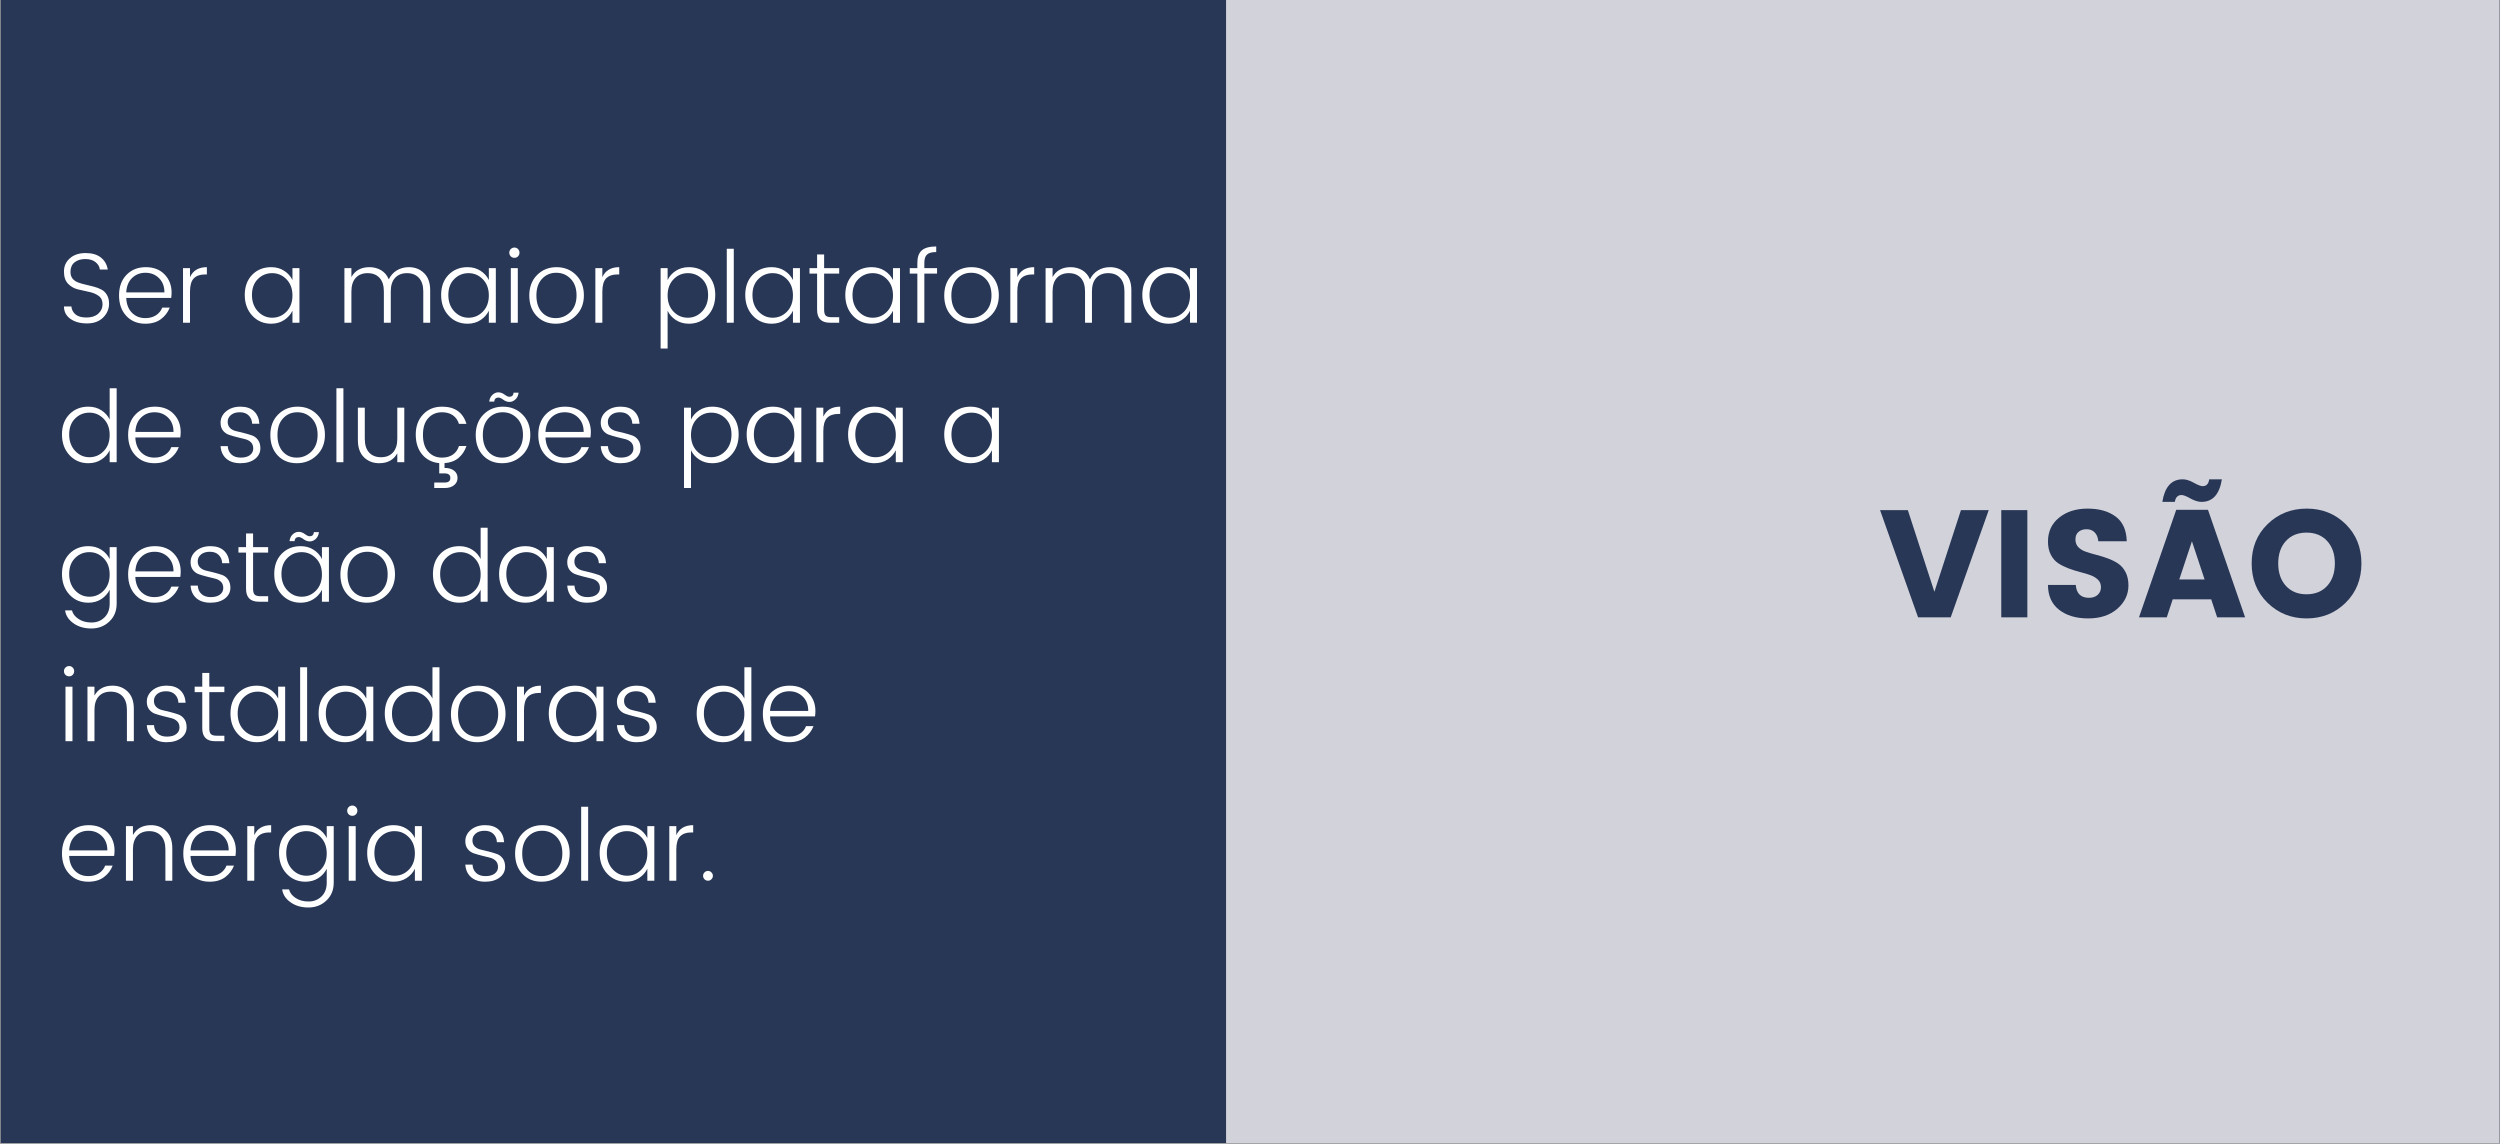 <?xml version="1.0" encoding="UTF-8"?>
<svg xmlns="http://www.w3.org/2000/svg" xmlns:xlink="http://www.w3.org/1999/xlink" width="900pt" height="411.75pt" viewBox="0 0 900 411.75" version="1.2">
<rect x="0" y="0" width="900" height="411.75" fill="#808080" stroke="none"/>
<defs>
<g>
<symbol overflow="visible" id="glyph0-0">
<path style="stroke:none;" d="M 13.25 -34.359 L 13.25 -4.172 L 28.359 -4.172 L 28.359 -34.359 Z M 8.797 0 L 8.797 -38.531 L 32.766 -38.531 L 32.766 0 Z M 8.797 0 "/>
</symbol>
<symbol overflow="visible" id="glyph0-1">
<path style="stroke:none;" d="M 14.078 0 L 0.391 -38.594 L 10.391 -38.594 L 19.953 -9.188 L 29.516 -38.594 L 39.516 -38.594 L 25.828 0 Z M 14.078 0 "/>
</symbol>
<symbol overflow="visible" id="glyph0-2">
<path style="stroke:none;" d="M 4.125 0 L 4.125 -38.594 L 13.516 -38.594 L 13.516 0 Z M 4.125 0 "/>
</symbol>
<symbol overflow="visible" id="glyph0-3">
<path style="stroke:none;" d="M 17.203 -31.719 C 16.035 -31.719 15.07 -31.406 14.312 -30.781 C 13.562 -30.156 13.188 -29.254 13.188 -28.078 C 13.188 -26.91 13.535 -25.969 14.234 -25.25 C 14.93 -24.539 15.836 -23.992 16.953 -23.609 C 18.078 -23.223 19.32 -22.852 20.688 -22.5 C 22.062 -22.156 23.426 -21.734 24.781 -21.234 C 26.145 -20.742 27.383 -20.129 28.5 -19.391 C 29.613 -18.66 30.52 -17.629 31.219 -16.297 C 31.914 -14.961 32.266 -13.359 32.266 -11.484 C 32.266 -8.223 30.938 -5.426 28.281 -3.094 C 25.625 -0.77 22.125 0.391 17.781 0.391 C 13.438 0.391 9.938 -0.648 7.281 -2.734 C 4.625 -4.828 3.297 -7.801 3.297 -11.656 L 13.297 -11.656 C 13.555 -8.57 15.133 -7.031 18.031 -7.031 C 19.383 -7.031 20.445 -7.391 21.219 -8.109 C 21.988 -8.828 22.375 -9.734 22.375 -10.828 C 22.375 -11.93 22.023 -12.828 21.328 -13.516 C 20.629 -14.211 19.723 -14.766 18.609 -15.172 C 17.492 -15.578 16.25 -15.953 14.875 -16.297 C 13.5 -16.648 12.129 -17.082 10.766 -17.594 C 9.41 -18.102 8.176 -18.711 7.062 -19.422 C 5.945 -20.141 5.039 -21.164 4.344 -22.5 C 3.645 -23.844 3.297 -25.43 3.297 -27.266 C 3.297 -30.859 4.633 -33.734 7.312 -35.891 C 9.988 -38.055 13.406 -39.141 17.562 -39.141 C 21.719 -39.141 25.078 -38.191 27.641 -36.297 C 30.211 -34.41 31.551 -31.438 31.656 -27.375 L 21.438 -27.375 C 21.289 -28.77 20.844 -29.844 20.094 -30.594 C 19.344 -31.344 18.379 -31.719 17.203 -31.719 Z M 17.203 -31.719 "/>
</symbol>
<symbol overflow="visible" id="glyph0-4">
<path style="stroke:none;" d="M 28.641 0 L 26.5 -6.484 L 12.641 -6.484 L 10.5 0 L 0.5 0 L 13.906 -38.703 L 25.344 -38.703 L 38.703 0 Z M 15 -13.625 L 24.125 -13.625 L 19.562 -27.375 Z M 23.031 -41.562 C 21.82 -41.562 20.484 -41.973 19.016 -42.797 C 17.555 -43.617 16.492 -44.031 15.828 -44.031 C 14.473 -44.031 13.664 -43.207 13.406 -41.562 L 8.906 -41.562 C 9.781 -46.977 12.219 -49.688 16.219 -49.688 C 17.426 -49.688 18.758 -49.273 20.219 -48.453 C 21.688 -47.629 22.754 -47.219 23.422 -47.219 C 24.773 -47.219 25.562 -48.039 25.781 -49.688 L 30.344 -49.688 C 29.469 -44.27 27.031 -41.562 23.031 -41.562 Z M 23.031 -41.562 "/>
</symbol>
<symbol overflow="visible" id="glyph0-5">
<path style="stroke:none;" d="M 29.047 -11.312 C 30.898 -13.332 31.828 -16.031 31.828 -19.406 C 31.828 -22.781 30.898 -25.473 29.047 -27.484 C 27.203 -29.492 24.727 -30.5 21.625 -30.5 C 18.531 -30.5 16.055 -29.492 14.203 -27.484 C 12.359 -25.473 11.438 -22.781 11.438 -19.406 C 11.438 -16.031 12.359 -13.332 14.203 -11.312 C 16.055 -9.301 18.531 -8.297 21.625 -8.297 C 24.727 -8.297 27.203 -9.301 29.047 -11.312 Z M 7.609 -5.219 C 3.785 -8.957 1.875 -13.688 1.875 -19.406 C 1.875 -25.125 3.785 -29.844 7.609 -33.562 C 11.441 -37.281 16.133 -39.141 21.688 -39.141 C 27.238 -39.141 31.91 -37.281 35.703 -33.562 C 39.492 -29.844 41.391 -25.125 41.391 -19.406 C 41.391 -13.688 39.484 -8.957 35.672 -5.219 C 31.859 -1.477 27.188 0.391 21.656 0.391 C 16.125 0.391 11.441 -1.477 7.609 -5.219 Z M 7.609 -5.219 "/>
</symbol>
<symbol overflow="visible" id="glyph1-0">
<path style="stroke:none;" d="M 8.422 -23.422 L 8.422 -1.797 L 18.562 -1.797 L 18.562 -23.422 Z M 6.484 0 L 6.484 -25.219 L 20.516 -25.219 L 20.516 0 Z M 6.484 0 "/>
</symbol>
<symbol overflow="visible" id="glyph1-1">
<path style="stroke:none;" d="M 4.5 -18.281 C 4.5 -17.289 4.754 -16.484 5.266 -15.859 C 5.785 -15.242 6.453 -14.785 7.266 -14.484 C 8.086 -14.18 8.988 -13.922 9.969 -13.703 C 10.945 -13.492 11.926 -13.254 12.906 -12.984 C 13.895 -12.723 14.797 -12.379 15.609 -11.953 C 16.43 -11.535 17.098 -10.895 17.609 -10.031 C 18.129 -9.176 18.391 -8.113 18.391 -6.844 C 18.391 -4.945 17.68 -3.289 16.266 -1.875 C 14.848 -0.457 12.91 0.25 10.453 0.25 C 7.992 0.25 5.992 -0.301 4.453 -1.406 C 2.922 -2.508 2.156 -3.992 2.156 -5.859 L 4.828 -5.859 C 4.922 -4.711 5.41 -3.758 6.297 -3 C 7.18 -2.25 8.504 -1.875 10.266 -1.875 C 12.035 -1.875 13.441 -2.328 14.484 -3.234 C 15.523 -4.148 16.047 -5.285 16.047 -6.641 C 16.047 -7.992 15.566 -9.008 14.609 -9.688 C 13.648 -10.375 12.492 -10.848 11.141 -11.109 C 9.785 -11.379 8.426 -11.688 7.062 -12.031 C 5.707 -12.383 4.551 -13.062 3.594 -14.062 C 2.633 -15.07 2.156 -16.535 2.156 -18.453 C 2.156 -20.379 2.867 -21.961 4.297 -23.203 C 5.723 -24.453 7.602 -25.078 9.938 -25.078 C 12.281 -25.078 14.125 -24.535 15.469 -23.453 C 16.812 -22.379 17.629 -20.941 17.922 -19.141 L 15.078 -19.141 C 14.984 -20.148 14.477 -21.031 13.562 -21.781 C 12.656 -22.539 11.41 -22.922 9.828 -22.922 C 8.242 -22.922 6.957 -22.523 5.969 -21.734 C 4.988 -20.941 4.5 -19.789 4.5 -18.281 Z M 4.5 -18.281 "/>
</symbol>
<symbol overflow="visible" id="glyph1-2">
<path style="stroke:none;" d="M 10.906 0.359 C 8.094 0.359 5.812 -0.57 4.062 -2.438 C 2.312 -4.312 1.438 -6.781 1.438 -9.844 C 1.438 -12.906 2.328 -15.363 4.109 -17.219 C 5.898 -19.07 8.219 -20 11.062 -20 C 13.906 -20 16.164 -19.125 17.844 -17.375 C 19.52 -15.625 20.359 -13.457 20.359 -10.875 C 20.359 -10.176 20.312 -9.523 20.219 -8.922 L 4.031 -8.922 C 4.125 -6.672 4.805 -4.895 6.078 -3.594 C 7.348 -2.301 8.957 -1.656 10.906 -1.656 C 12.414 -1.656 13.703 -2.004 14.766 -2.703 C 15.836 -3.398 16.578 -4.312 16.984 -5.438 L 19.688 -5.438 C 19.039 -3.758 17.984 -2.375 16.516 -1.281 C 15.055 -0.188 13.188 0.359 10.906 0.359 Z M 17.781 -10.906 C 17.781 -13.062 17.125 -14.781 15.812 -16.062 C 14.508 -17.344 12.891 -17.984 10.953 -17.984 C 9.023 -17.984 7.414 -17.352 6.125 -16.094 C 4.844 -14.844 4.145 -13.113 4.031 -10.906 Z M 17.781 -10.906 "/>
</symbol>
<symbol overflow="visible" id="glyph1-3">
<path style="stroke:none;" d="M 5.219 -19.641 L 5.219 -16.406 C 6.301 -18.801 8.328 -20 11.297 -20 L 11.297 -17.375 L 10.578 -17.375 C 8.848 -17.375 7.52 -16.906 6.594 -15.969 C 5.676 -15.039 5.219 -13.438 5.219 -11.156 L 5.219 0 L 2.703 0 L 2.703 -19.641 Z M 5.219 -19.641 "/>
</symbol>
<symbol overflow="visible" id="glyph1-4">
<path style="stroke:none;" d=""/>
</symbol>
<symbol overflow="visible" id="glyph1-5">
<path style="stroke:none;" d="M 16.469 -4 C 17.895 -5.477 18.609 -7.414 18.609 -9.812 C 18.609 -12.219 17.895 -14.156 16.469 -15.625 C 15.039 -17.102 13.316 -17.844 11.297 -17.844 C 9.285 -17.844 7.57 -17.133 6.156 -15.719 C 4.738 -14.312 4.031 -12.398 4.031 -9.984 C 4.031 -7.578 4.742 -5.609 6.172 -4.078 C 7.598 -2.555 9.312 -1.797 11.312 -1.797 C 13.32 -1.797 15.039 -2.531 16.469 -4 Z M 10.938 0.359 C 8.207 0.359 5.941 -0.609 4.141 -2.547 C 2.336 -4.492 1.438 -6.973 1.438 -9.984 C 1.438 -12.992 2.328 -15.414 4.109 -17.25 C 5.898 -19.082 8.176 -20 10.938 -20 C 12.719 -20 14.273 -19.566 15.609 -18.703 C 16.953 -17.848 17.953 -16.734 18.609 -15.359 L 18.609 -19.641 L 21.125 -19.641 L 21.125 0 L 18.609 0 L 18.609 -4.312 C 17.953 -2.945 16.953 -1.828 15.609 -0.953 C 14.273 -0.078 12.719 0.359 10.938 0.359 Z M 10.938 0.359 "/>
</symbol>
<symbol overflow="visible" id="glyph1-6">
<path style="stroke:none;" d="M 5.219 -19.641 L 5.219 -16.438 C 6.539 -18.812 8.711 -20 11.734 -20 C 13.285 -20 14.68 -19.629 15.922 -18.891 C 17.16 -18.148 18.078 -17.055 18.672 -15.609 C 19.348 -17.004 20.316 -18.082 21.578 -18.844 C 22.836 -19.613 24.281 -20 25.906 -20 C 28.094 -20 29.914 -19.285 31.375 -17.859 C 32.844 -16.43 33.578 -14.375 33.578 -11.688 L 33.578 0 L 31.094 0 L 31.094 -11.234 C 31.094 -13.391 30.566 -15.031 29.516 -16.156 C 28.473 -17.281 27.047 -17.844 25.234 -17.844 C 23.43 -17.844 22.004 -17.281 20.953 -16.156 C 19.91 -15.031 19.391 -13.391 19.391 -11.234 L 19.391 0 L 16.906 0 L 16.906 -11.234 C 16.906 -13.391 16.383 -15.031 15.344 -16.156 C 14.301 -17.281 12.875 -17.844 11.062 -17.844 C 9.25 -17.844 7.82 -17.281 6.781 -16.156 C 5.738 -15.031 5.219 -13.391 5.219 -11.234 L 5.219 0 L 2.703 0 L 2.703 -19.641 Z M 5.219 -19.641 "/>
</symbol>
<symbol overflow="visible" id="glyph1-7">
<path style="stroke:none;" d="M 5.828 -25.203 C 5.828 -24.691 5.648 -24.254 5.297 -23.891 C 4.953 -23.535 4.52 -23.359 4 -23.359 C 3.488 -23.359 3.051 -23.535 2.688 -23.891 C 2.332 -24.254 2.156 -24.691 2.156 -25.203 C 2.156 -25.723 2.332 -26.16 2.688 -26.516 C 3.051 -26.879 3.488 -27.062 4 -27.062 C 4.52 -27.062 4.953 -26.879 5.297 -26.516 C 5.648 -26.16 5.828 -25.723 5.828 -25.203 Z M 2.703 0 L 2.703 -19.641 L 5.219 -19.641 L 5.219 0 Z M 2.703 0 "/>
</symbol>
<symbol overflow="visible" id="glyph1-8">
<path style="stroke:none;" d="M 10.938 -1.656 C 12.977 -1.656 14.738 -2.383 16.219 -3.844 C 17.707 -5.312 18.453 -7.312 18.453 -9.844 C 18.453 -12.375 17.742 -14.363 16.328 -15.812 C 14.922 -17.258 13.195 -17.984 11.156 -17.984 C 9.113 -17.984 7.41 -17.266 6.047 -15.828 C 4.68 -14.391 4 -12.383 4 -9.812 C 4 -7.25 4.645 -5.25 5.938 -3.812 C 7.227 -2.375 8.895 -1.656 10.938 -1.656 Z M 10.953 0.359 C 8.141 0.359 5.848 -0.57 4.078 -2.438 C 2.316 -4.312 1.438 -6.766 1.438 -9.797 C 1.438 -12.836 2.367 -15.297 4.234 -17.172 C 6.109 -19.055 8.445 -20 11.25 -20 C 14.062 -20 16.406 -19.055 18.281 -17.172 C 20.156 -15.297 21.094 -12.852 21.094 -9.844 C 21.094 -6.832 20.109 -4.379 18.141 -2.484 C 16.172 -0.586 13.773 0.359 10.953 0.359 Z M 10.953 0.359 "/>
</symbol>
<symbol overflow="visible" id="glyph1-9">
<path style="stroke:none;" d="M 12.484 -1.797 C 14.504 -1.797 16.227 -2.555 17.656 -4.078 C 19.082 -5.609 19.797 -7.578 19.797 -9.984 C 19.797 -12.398 19.086 -14.312 17.672 -15.719 C 16.254 -17.133 14.531 -17.844 12.5 -17.844 C 10.477 -17.844 8.758 -17.102 7.344 -15.625 C 5.926 -14.156 5.219 -12.219 5.219 -9.812 C 5.219 -7.414 5.926 -5.477 7.344 -4 C 8.758 -2.531 10.473 -1.797 12.484 -1.797 Z M 12.875 -20 C 15.633 -20 17.906 -19.082 19.688 -17.25 C 21.477 -15.414 22.375 -12.992 22.375 -9.984 C 22.375 -6.973 21.473 -4.492 19.672 -2.547 C 17.879 -0.609 15.613 0.359 12.875 0.359 C 11.102 0.359 9.547 -0.078 8.203 -0.953 C 6.859 -1.828 5.863 -2.945 5.219 -4.312 L 5.219 9.281 L 2.703 9.281 L 2.703 -19.641 L 5.219 -19.641 L 5.219 -15.359 C 5.863 -16.734 6.859 -17.848 8.203 -18.703 C 9.547 -19.566 11.102 -20 12.875 -20 Z M 12.875 -20 "/>
</symbol>
<symbol overflow="visible" id="glyph1-10">
<path style="stroke:none;" d="M 2.703 0 L 2.703 -26.625 L 5.219 -26.625 L 5.219 0 Z M 2.703 0 "/>
</symbol>
<symbol overflow="visible" id="glyph1-11">
<path style="stroke:none;" d="M 11.438 -17.672 L 6.016 -17.672 L 6.016 -4.641 C 6.016 -3.66 6.203 -2.973 6.578 -2.578 C 6.961 -2.18 7.648 -1.984 8.641 -1.984 L 11.438 -1.984 L 11.438 0 L 8.094 0 C 5.02 0 3.484 -1.547 3.484 -4.641 L 3.484 -17.672 L 0.75 -17.672 L 0.75 -19.641 L 3.484 -19.641 L 3.484 -24.578 L 6.016 -24.578 L 6.016 -19.641 L 11.438 -19.641 Z M 11.438 -17.672 "/>
</symbol>
<symbol overflow="visible" id="glyph1-12">
<path style="stroke:none;" d="M 10.656 -19.641 L 10.656 -17.672 L 6.078 -17.672 L 6.078 0 L 3.562 0 L 3.562 -17.672 L 0.828 -17.672 L 0.828 -19.641 L 3.562 -19.641 L 3.562 -21.547 C 3.562 -23.617 4.098 -25.117 5.172 -26.047 C 6.254 -26.984 7.984 -27.453 10.359 -27.453 L 10.359 -25.438 C 8.773 -25.438 7.664 -25.133 7.031 -24.531 C 6.395 -23.938 6.078 -22.941 6.078 -21.547 L 6.078 -19.641 Z M 10.656 -19.641 "/>
</symbol>
<symbol overflow="visible" id="glyph1-13">
<path style="stroke:none;" d="M 16.469 -4 C 17.895 -5.477 18.609 -7.414 18.609 -9.812 C 18.609 -12.219 17.895 -14.156 16.469 -15.625 C 15.039 -17.102 13.316 -17.844 11.297 -17.844 C 9.285 -17.844 7.57 -17.133 6.156 -15.719 C 4.738 -14.312 4.031 -12.398 4.031 -9.984 C 4.031 -7.578 4.742 -5.609 6.172 -4.078 C 7.598 -2.555 9.312 -1.797 11.312 -1.797 C 13.32 -1.797 15.039 -2.531 16.469 -4 Z M 10.938 0.359 C 8.207 0.359 5.941 -0.609 4.141 -2.547 C 2.336 -4.492 1.438 -6.973 1.438 -9.984 C 1.438 -12.992 2.328 -15.414 4.109 -17.25 C 5.898 -19.082 8.176 -20 10.938 -20 C 12.719 -20 14.273 -19.566 15.609 -18.703 C 16.953 -17.848 17.953 -16.734 18.609 -15.359 L 18.609 -26.625 L 21.125 -26.625 L 21.125 0 L 18.609 0 L 18.609 -4.312 C 17.953 -2.945 16.953 -1.828 15.609 -0.953 C 14.273 -0.078 12.719 0.359 10.938 0.359 Z M 10.938 0.359 "/>
</symbol>
<symbol overflow="visible" id="glyph1-14">
<path style="stroke:none;" d="M 2.156 -14.219 C 2.156 -15.844 2.828 -17.211 4.172 -18.328 C 5.516 -19.441 7.227 -20 9.312 -20 C 11.406 -20 13.031 -19.453 14.188 -18.359 C 15.352 -17.273 16 -15.773 16.125 -13.859 L 13.531 -13.859 C 13.477 -15.055 13.066 -16.039 12.297 -16.812 C 11.535 -17.594 10.469 -17.984 9.094 -17.984 C 7.727 -17.984 6.656 -17.648 5.875 -16.984 C 5.102 -16.316 4.719 -15.508 4.719 -14.562 C 4.719 -13.613 5.004 -12.863 5.578 -12.312 C 6.148 -11.758 6.875 -11.383 7.75 -11.188 C 8.625 -11 9.57 -10.77 10.594 -10.5 C 11.613 -10.238 12.562 -9.957 13.438 -9.656 C 14.312 -9.363 15.035 -8.828 15.609 -8.047 C 16.191 -7.266 16.484 -6.258 16.484 -5.031 C 16.484 -3.445 15.82 -2.148 14.5 -1.141 C 13.176 -0.141 11.441 0.359 9.297 0.359 C 7.148 0.359 5.453 -0.191 4.203 -1.297 C 2.961 -2.398 2.281 -3.898 2.156 -5.797 L 4.75 -5.797 C 4.801 -4.566 5.234 -3.566 6.047 -2.797 C 6.859 -2.035 7.977 -1.656 9.406 -1.656 C 10.832 -1.656 11.941 -1.957 12.734 -2.562 C 13.523 -3.176 13.922 -3.961 13.922 -4.922 C 13.922 -5.891 13.633 -6.648 13.062 -7.203 C 12.488 -7.754 11.766 -8.129 10.891 -8.328 C 10.016 -8.535 9.066 -8.77 8.047 -9.031 C 7.023 -9.289 6.078 -9.566 5.203 -9.859 C 4.328 -10.148 3.598 -10.664 3.016 -11.406 C 2.441 -12.145 2.156 -13.082 2.156 -14.219 Z M 2.156 -14.219 "/>
</symbol>
<symbol overflow="visible" id="glyph1-15">
<path style="stroke:none;" d="M 16.703 -19.641 L 19.219 -19.641 L 19.219 0 L 16.703 0 L 16.703 -3.203 C 15.379 -0.828 13.207 0.359 10.188 0.359 C 8 0.359 6.172 -0.352 4.703 -1.781 C 3.242 -3.207 2.516 -5.266 2.516 -7.953 L 2.516 -19.641 L 5 -19.641 L 5 -8.422 C 5 -6.266 5.52 -4.617 6.562 -3.484 C 7.602 -2.359 9.031 -1.797 10.844 -1.797 C 12.656 -1.797 14.082 -2.359 15.125 -3.484 C 16.176 -4.617 16.703 -6.266 16.703 -8.422 Z M 16.703 -19.641 "/>
</symbol>
<symbol overflow="visible" id="glyph1-16">
<path style="stroke:none;" d="M 10.906 -17.984 C 8.863 -17.984 7.207 -17.281 5.938 -15.875 C 4.664 -14.477 4.031 -12.469 4.031 -9.844 C 4.031 -7.219 4.664 -5.195 5.938 -3.781 C 7.207 -2.363 8.863 -1.656 10.906 -1.656 C 12.469 -1.656 13.77 -2.02 14.812 -2.75 C 15.852 -3.477 16.578 -4.504 16.984 -5.828 L 19.688 -5.828 C 19.102 -4.078 18.156 -2.648 16.844 -1.547 C 15.539 -0.441 13.859 0.18 11.797 0.328 L 11.797 2.047 C 13.242 2.047 14.383 2.375 15.219 3.031 C 16.062 3.695 16.484 4.566 16.484 5.641 C 16.484 6.723 16.066 7.598 15.234 8.266 C 14.41 8.941 13.316 9.281 11.953 9.281 L 8.094 9.281 L 8.094 7.312 L 11.875 7.312 C 13.219 7.312 13.891 6.766 13.891 5.672 C 13.891 4.578 13.219 4.031 11.875 4.031 L 9.891 4.031 L 9.891 0.328 C 7.348 0.086 5.301 -0.945 3.75 -2.781 C 2.207 -4.625 1.438 -7.02 1.438 -9.969 C 1.438 -12.914 2.312 -15.32 4.062 -17.188 C 5.812 -19.062 8.094 -20 10.906 -20 C 15.508 -20 18.438 -17.938 19.688 -13.812 L 16.984 -13.812 C 16.578 -15.133 15.852 -16.16 14.812 -16.891 C 13.77 -17.617 12.469 -17.984 10.906 -17.984 Z M 10.906 -17.984 "/>
</symbol>
<symbol overflow="visible" id="glyph1-17">
<path style="stroke:none;" d="M 6.297 -21.812 C 6.422 -22.844 6.805 -23.656 7.453 -24.25 C 8.098 -24.852 8.801 -25.156 9.562 -25.156 C 10.332 -25.156 11.078 -24.891 11.797 -24.359 C 12.516 -23.828 13.094 -23.562 13.531 -23.562 C 14.469 -23.562 14.984 -24.055 15.078 -25.047 L 16.875 -25.047 C 16.758 -24.016 16.375 -23.195 15.719 -22.594 C 15.07 -22 14.363 -21.703 13.594 -21.703 C 12.832 -21.703 12.094 -21.961 11.375 -22.484 C 10.656 -23.016 10.078 -23.281 9.641 -23.281 C 8.703 -23.281 8.188 -22.789 8.094 -21.812 Z M 10.938 -1.656 C 12.977 -1.656 14.738 -2.383 16.219 -3.844 C 17.707 -5.312 18.453 -7.312 18.453 -9.844 C 18.453 -12.375 17.742 -14.363 16.328 -15.812 C 14.922 -17.258 13.195 -17.984 11.156 -17.984 C 9.113 -17.984 7.41 -17.266 6.047 -15.828 C 4.68 -14.391 4 -12.383 4 -9.812 C 4 -7.25 4.645 -5.25 5.938 -3.812 C 7.227 -2.375 8.895 -1.656 10.938 -1.656 Z M 10.953 0.359 C 8.141 0.359 5.848 -0.57 4.078 -2.438 C 2.316 -4.312 1.438 -6.766 1.438 -9.797 C 1.438 -12.836 2.367 -15.297 4.234 -17.172 C 6.109 -19.055 8.445 -20 11.25 -20 C 14.062 -20 16.406 -19.055 18.281 -17.172 C 20.156 -15.297 21.094 -12.852 21.094 -9.844 C 21.094 -6.832 20.109 -4.379 18.141 -2.484 C 16.172 -0.586 13.773 0.359 10.953 0.359 Z M 10.953 0.359 "/>
</symbol>
<symbol overflow="visible" id="glyph1-18">
<path style="stroke:none;" d="M 10.938 0.359 C 8.207 0.359 5.941 -0.609 4.141 -2.547 C 2.336 -4.492 1.438 -6.973 1.438 -9.984 C 1.438 -12.992 2.328 -15.414 4.109 -17.25 C 5.898 -19.082 8.176 -20 10.938 -20 C 12.719 -20 14.273 -19.566 15.609 -18.703 C 16.953 -17.848 17.953 -16.734 18.609 -15.359 L 18.609 -19.641 L 21.125 -19.641 L 21.125 0.688 C 21.125 3.344 20.238 5.5 18.469 7.156 C 16.707 8.812 14.555 9.641 12.016 9.641 C 9.473 9.641 7.328 9.016 5.578 7.766 C 3.828 6.523 2.82 4.977 2.562 3.125 L 5.031 3.125 C 5.344 4.352 6.133 5.383 7.406 6.219 C 8.676 7.062 10.234 7.484 12.078 7.484 C 13.93 7.484 15.484 6.875 16.734 5.656 C 17.984 4.445 18.609 2.789 18.609 0.688 L 18.609 -4.312 C 17.953 -2.945 16.953 -1.828 15.609 -0.953 C 14.273 -0.078 12.719 0.359 10.938 0.359 Z M 16.469 -4 C 17.895 -5.477 18.609 -7.414 18.609 -9.812 C 18.609 -12.219 17.895 -14.156 16.469 -15.625 C 15.039 -17.102 13.316 -17.844 11.297 -17.844 C 9.285 -17.844 7.57 -17.133 6.156 -15.719 C 4.738 -14.312 4.031 -12.398 4.031 -9.984 C 4.031 -7.578 4.742 -5.609 6.172 -4.078 C 7.598 -2.555 9.312 -1.797 11.312 -1.797 C 13.32 -1.797 15.039 -2.531 16.469 -4 Z M 16.469 -4 "/>
</symbol>
<symbol overflow="visible" id="glyph1-19">
<path style="stroke:none;" d="M 6.938 -21.812 C 7.062 -22.844 7.445 -23.656 8.094 -24.25 C 8.738 -24.852 9.445 -25.156 10.219 -25.156 C 10.988 -25.156 11.734 -24.891 12.453 -24.359 C 13.172 -23.828 13.742 -23.562 14.172 -23.562 C 15.109 -23.562 15.625 -24.055 15.719 -25.047 L 17.531 -25.047 C 17.406 -24.016 17.02 -23.195 16.375 -22.594 C 15.727 -22 15.02 -21.703 14.25 -21.703 C 13.477 -21.703 12.734 -21.961 12.016 -22.484 C 11.297 -23.016 10.723 -23.281 10.297 -23.281 C 9.359 -23.281 8.844 -22.789 8.75 -21.812 Z M 16.469 -4 C 17.895 -5.477 18.609 -7.414 18.609 -9.812 C 18.609 -12.219 17.895 -14.156 16.469 -15.625 C 15.039 -17.102 13.316 -17.844 11.297 -17.844 C 9.285 -17.844 7.57 -17.133 6.156 -15.719 C 4.738 -14.312 4.031 -12.398 4.031 -9.984 C 4.031 -7.578 4.742 -5.609 6.172 -4.078 C 7.598 -2.555 9.312 -1.797 11.312 -1.797 C 13.32 -1.797 15.039 -2.531 16.469 -4 Z M 10.938 0.359 C 8.207 0.359 5.941 -0.609 4.141 -2.547 C 2.336 -4.492 1.438 -6.973 1.438 -9.984 C 1.438 -12.992 2.328 -15.414 4.109 -17.25 C 5.898 -19.082 8.176 -20 10.938 -20 C 12.719 -20 14.273 -19.566 15.609 -18.703 C 16.953 -17.848 17.953 -16.734 18.609 -15.359 L 18.609 -19.641 L 21.125 -19.641 L 21.125 0 L 18.609 0 L 18.609 -4.312 C 17.953 -2.945 16.953 -1.828 15.609 -0.953 C 14.273 -0.078 12.719 0.359 10.938 0.359 Z M 10.938 0.359 "/>
</symbol>
<symbol overflow="visible" id="glyph1-20">
<path style="stroke:none;" d="M 5.219 -19.641 L 5.219 -16.438 C 6.539 -18.812 8.711 -20 11.734 -20 C 13.91 -20 15.727 -19.285 17.188 -17.859 C 18.656 -16.43 19.391 -14.375 19.391 -11.688 L 19.391 0 L 16.906 0 L 16.906 -11.234 C 16.906 -13.391 16.383 -15.031 15.344 -16.156 C 14.301 -17.281 12.875 -17.844 11.062 -17.844 C 9.25 -17.844 7.82 -17.281 6.781 -16.156 C 5.738 -15.031 5.219 -13.391 5.219 -11.234 L 5.219 0 L 2.703 0 L 2.703 -19.641 Z M 5.219 -19.641 "/>
</symbol>
<symbol overflow="visible" id="glyph1-21">
<path style="stroke:none;" d="M 5.156 -0.516 C 4.812 -0.172 4.398 0 3.922 0 C 3.441 0 3.023 -0.172 2.672 -0.516 C 2.328 -0.867 2.156 -1.285 2.156 -1.766 C 2.156 -2.242 2.328 -2.656 2.672 -3 C 3.023 -3.352 3.441 -3.531 3.922 -3.531 C 4.398 -3.531 4.812 -3.352 5.156 -3 C 5.508 -2.656 5.688 -2.242 5.688 -1.766 C 5.688 -1.285 5.508 -0.867 5.156 -0.516 Z M 5.156 -0.516 "/>
</symbol>
</g>
<clipPath id="clip1">
  <path d="M 0.273 0 L 899.727 0 L 899.727 411.5 L 0.273 411.5 Z M 0.273 0 "/>
</clipPath>
<clipPath id="clip2">
  <path d="M 441 0 L 899.727 0 L 899.727 411.5 L 441 411.5 Z M 441 0 "/>
</clipPath>
</defs>
<g id="surface1">
<g clip-path="url(#clip1)" clip-rule="nonzero">
<path style=" stroke:none;fill-rule:nonzero;fill:rgb(100%,100%,100%);fill-opacity:1;" d="M 0.273 0 L 899.727 0 L 899.727 411.5 L 0.273 411.5 Z M 0.273 0 "/>
<path style=" stroke:none;fill-rule:nonzero;fill:rgb(15.689%,21.57%,33.73%);fill-opacity:1;" d="M 0.273 0 L 899.727 0 L 899.727 411.5 L 0.273 411.5 Z M 0.273 0 "/>
</g>
<g clip-path="url(#clip2)" clip-rule="nonzero">
<path style=" stroke:none;fill-rule:nonzero;fill:rgb(82.349%,82.349%,85.88%);fill-opacity:1;" d="M 441.383 -119.375 L 1003.086 -119.375 L 1003.086 435.016 L 441.383 435.016 Z M 441.383 -119.375 "/>
</g>
<g style="fill:rgb(15.689%,21.57%,33.73%);fill-opacity:1;">
  <use xlink:href="#glyph0-1" x="676.427" y="222.24"/>
</g>
<g style="fill:rgb(15.689%,21.57%,33.73%);fill-opacity:1;">
  <use xlink:href="#glyph0-2" x="716.33" y="222.24"/>
</g>
<g style="fill:rgb(15.689%,21.57%,33.73%);fill-opacity:1;">
  <use xlink:href="#glyph0-3" x="733.973" y="222.24"/>
</g>
<g style="fill:rgb(15.689%,21.57%,33.73%);fill-opacity:1;">
  <use xlink:href="#glyph0-4" x="769.534" y="222.24"/>
</g>
<g style="fill:rgb(15.689%,21.57%,33.73%);fill-opacity:1;">
  <use xlink:href="#glyph0-5" x="808.723" y="222.24"/>
</g>
<g style="fill:rgb(100%,100%,100%);fill-opacity:1;">
  <use xlink:href="#glyph1-1" x="20.871" y="116.179"/>
</g>
<g style="fill:rgb(100%,100%,100%);fill-opacity:1;">
  <use xlink:href="#glyph1-2" x="41.414" y="116.179"/>
</g>
<g style="fill:rgb(100%,100%,100%);fill-opacity:1;">
  <use xlink:href="#glyph1-3" x="63.181" y="116.179"/>
</g>
<g style="fill:rgb(100%,100%,100%);fill-opacity:1;">
  <use xlink:href="#glyph1-4" x="75.881" y="116.179"/>
</g>
<g style="fill:rgb(100%,100%,100%);fill-opacity:1;">
  <use xlink:href="#glyph1-5" x="86.675" y="116.179"/>
</g>
<g style="fill:rgb(100%,100%,100%);fill-opacity:1;">
  <use xlink:href="#glyph1-4" x="110.492" y="116.179"/>
</g>
<g style="fill:rgb(100%,100%,100%);fill-opacity:1;">
  <use xlink:href="#glyph1-6" x="121.286" y="116.179"/>
</g>
<g style="fill:rgb(100%,100%,100%);fill-opacity:1;">
  <use xlink:href="#glyph1-5" x="157.372" y="116.179"/>
</g>
<g style="fill:rgb(100%,100%,100%);fill-opacity:1;">
  <use xlink:href="#glyph1-7" x="181.19" y="116.179"/>
</g>
<g style="fill:rgb(100%,100%,100%);fill-opacity:1;">
  <use xlink:href="#glyph1-8" x="189.105" y="116.179"/>
</g>
<g style="fill:rgb(100%,100%,100%);fill-opacity:1;">
  <use xlink:href="#glyph1-3" x="211.627" y="116.179"/>
</g>
<g style="fill:rgb(100%,100%,100%);fill-opacity:1;">
  <use xlink:href="#glyph1-4" x="224.327" y="116.179"/>
</g>
<g style="fill:rgb(100%,100%,100%);fill-opacity:1;">
  <use xlink:href="#glyph1-9" x="235.121" y="116.179"/>
</g>
<g style="fill:rgb(100%,100%,100%);fill-opacity:1;">
  <use xlink:href="#glyph1-10" x="258.938" y="116.179"/>
</g>
<g style="fill:rgb(100%,100%,100%);fill-opacity:1;">
  <use xlink:href="#glyph1-5" x="266.854" y="116.179"/>
</g>
<g style="fill:rgb(100%,100%,100%);fill-opacity:1;">
  <use xlink:href="#glyph1-11" x="290.671" y="116.179"/>
</g>
<g style="fill:rgb(100%,100%,100%);fill-opacity:1;">
  <use xlink:href="#glyph1-5" x="302.868" y="116.179"/>
</g>
<g style="fill:rgb(100%,100%,100%);fill-opacity:1;">
  <use xlink:href="#glyph1-12" x="326.685" y="116.179"/>
</g>
<g style="fill:rgb(100%,100%,100%);fill-opacity:1;">
  <use xlink:href="#glyph1-8" x="338.486" y="116.179"/>
</g>
<g style="fill:rgb(100%,100%,100%);fill-opacity:1;">
  <use xlink:href="#glyph1-3" x="361.009" y="116.179"/>
</g>
<g style="fill:rgb(100%,100%,100%);fill-opacity:1;">
  <use xlink:href="#glyph1-6" x="373.709" y="116.179"/>
</g>
<g style="fill:rgb(100%,100%,100%);fill-opacity:1;">
  <use xlink:href="#glyph1-5" x="409.795" y="116.179"/>
</g>
<g style="fill:rgb(100%,100%,100%);fill-opacity:1;">
  <use xlink:href="#glyph1-4" x="433.612" y="116.179"/>
</g>
<g style="fill:rgb(100%,100%,100%);fill-opacity:1;">
  <use xlink:href="#glyph1-13" x="20.871" y="166.399"/>
</g>
<g style="fill:rgb(100%,100%,100%);fill-opacity:1;">
  <use xlink:href="#glyph1-2" x="44.688" y="166.399"/>
</g>
<g style="fill:rgb(100%,100%,100%);fill-opacity:1;">
  <use xlink:href="#glyph1-4" x="66.455" y="166.399"/>
</g>
<g style="fill:rgb(100%,100%,100%);fill-opacity:1;">
  <use xlink:href="#glyph1-14" x="77.248" y="166.399"/>
</g>
<g style="fill:rgb(100%,100%,100%);fill-opacity:1;">
  <use xlink:href="#glyph1-8" x="95.885" y="166.399"/>
</g>
<g style="fill:rgb(100%,100%,100%);fill-opacity:1;">
  <use xlink:href="#glyph1-10" x="118.408" y="166.399"/>
</g>
<g style="fill:rgb(100%,100%,100%);fill-opacity:1;">
  <use xlink:href="#glyph1-15" x="126.323" y="166.399"/>
</g>
<g style="fill:rgb(100%,100%,100%);fill-opacity:1;">
  <use xlink:href="#glyph1-16" x="148.233" y="166.399"/>
</g>
<g style="fill:rgb(100%,100%,100%);fill-opacity:1;">
  <use xlink:href="#glyph1-17" x="169.82" y="166.399"/>
</g>
<g style="fill:rgb(100%,100%,100%);fill-opacity:1;">
  <use xlink:href="#glyph1-2" x="192.343" y="166.399"/>
</g>
<g style="fill:rgb(100%,100%,100%);fill-opacity:1;">
  <use xlink:href="#glyph1-14" x="214.11" y="166.399"/>
</g>
<g style="fill:rgb(100%,100%,100%);fill-opacity:1;">
  <use xlink:href="#glyph1-4" x="232.746" y="166.399"/>
</g>
<g style="fill:rgb(100%,100%,100%);fill-opacity:1;">
  <use xlink:href="#glyph1-9" x="243.54" y="166.399"/>
</g>
<g style="fill:rgb(100%,100%,100%);fill-opacity:1;">
  <use xlink:href="#glyph1-5" x="267.357" y="166.399"/>
</g>
<g style="fill:rgb(100%,100%,100%);fill-opacity:1;">
  <use xlink:href="#glyph1-3" x="291.175" y="166.399"/>
</g>
<g style="fill:rgb(100%,100%,100%);fill-opacity:1;">
  <use xlink:href="#glyph1-5" x="303.875" y="166.399"/>
</g>
<g style="fill:rgb(100%,100%,100%);fill-opacity:1;">
  <use xlink:href="#glyph1-4" x="327.693" y="166.399"/>
</g>
<g style="fill:rgb(100%,100%,100%);fill-opacity:1;">
  <use xlink:href="#glyph1-5" x="338.486" y="166.399"/>
</g>
<g style="fill:rgb(100%,100%,100%);fill-opacity:1;">
  <use xlink:href="#glyph1-18" x="20.871" y="216.618"/>
</g>
<g style="fill:rgb(100%,100%,100%);fill-opacity:1;">
  <use xlink:href="#glyph1-2" x="44.688" y="216.618"/>
</g>
<g style="fill:rgb(100%,100%,100%);fill-opacity:1;">
  <use xlink:href="#glyph1-14" x="66.455" y="216.618"/>
</g>
<g style="fill:rgb(100%,100%,100%);fill-opacity:1;">
  <use xlink:href="#glyph1-11" x="85.092" y="216.618"/>
</g>
<g style="fill:rgb(100%,100%,100%);fill-opacity:1;">
  <use xlink:href="#glyph1-19" x="97.288" y="216.618"/>
</g>
<g style="fill:rgb(100%,100%,100%);fill-opacity:1;">
  <use xlink:href="#glyph1-8" x="121.106" y="216.618"/>
</g>
<g style="fill:rgb(100%,100%,100%);fill-opacity:1;">
  <use xlink:href="#glyph1-4" x="143.628" y="216.618"/>
</g>
<g style="fill:rgb(100%,100%,100%);fill-opacity:1;">
  <use xlink:href="#glyph1-13" x="154.422" y="216.618"/>
</g>
<g style="fill:rgb(100%,100%,100%);fill-opacity:1;">
  <use xlink:href="#glyph1-5" x="178.239" y="216.618"/>
</g>
<g style="fill:rgb(100%,100%,100%);fill-opacity:1;">
  <use xlink:href="#glyph1-14" x="202.057" y="216.618"/>
</g>
<g style="fill:rgb(100%,100%,100%);fill-opacity:1;">
  <use xlink:href="#glyph1-7" x="20.871" y="266.838"/>
</g>
<g style="fill:rgb(100%,100%,100%);fill-opacity:1;">
  <use xlink:href="#glyph1-20" x="28.786" y="266.838"/>
</g>
<g style="fill:rgb(100%,100%,100%);fill-opacity:1;">
  <use xlink:href="#glyph1-14" x="50.696" y="266.838"/>
</g>
<g style="fill:rgb(100%,100%,100%);fill-opacity:1;">
  <use xlink:href="#glyph1-11" x="69.333" y="266.838"/>
</g>
<g style="fill:rgb(100%,100%,100%);fill-opacity:1;">
  <use xlink:href="#glyph1-5" x="81.53" y="266.838"/>
</g>
<g style="fill:rgb(100%,100%,100%);fill-opacity:1;">
  <use xlink:href="#glyph1-10" x="105.347" y="266.838"/>
</g>
<g style="fill:rgb(100%,100%,100%);fill-opacity:1;">
  <use xlink:href="#glyph1-5" x="113.263" y="266.838"/>
</g>
<g style="fill:rgb(100%,100%,100%);fill-opacity:1;">
  <use xlink:href="#glyph1-13" x="137.08" y="266.838"/>
</g>
<g style="fill:rgb(100%,100%,100%);fill-opacity:1;">
  <use xlink:href="#glyph1-8" x="160.898" y="266.838"/>
</g>
<g style="fill:rgb(100%,100%,100%);fill-opacity:1;">
  <use xlink:href="#glyph1-3" x="183.42" y="266.838"/>
</g>
<g style="fill:rgb(100%,100%,100%);fill-opacity:1;">
  <use xlink:href="#glyph1-5" x="196.12" y="266.838"/>
</g>
<g style="fill:rgb(100%,100%,100%);fill-opacity:1;">
  <use xlink:href="#glyph1-14" x="219.938" y="266.838"/>
</g>
<g style="fill:rgb(100%,100%,100%);fill-opacity:1;">
  <use xlink:href="#glyph1-4" x="238.575" y="266.838"/>
</g>
<g style="fill:rgb(100%,100%,100%);fill-opacity:1;">
  <use xlink:href="#glyph1-13" x="249.368" y="266.838"/>
</g>
<g style="fill:rgb(100%,100%,100%);fill-opacity:1;">
  <use xlink:href="#glyph1-2" x="273.186" y="266.838"/>
</g>
<g style="fill:rgb(100%,100%,100%);fill-opacity:1;">
  <use xlink:href="#glyph1-4" x="294.946" y="266.838"/>
</g>
<g style="fill:rgb(100%,100%,100%);fill-opacity:1;">
  <use xlink:href="#glyph1-2" x="20.871" y="317.057"/>
</g>
<g style="fill:rgb(100%,100%,100%);fill-opacity:1;">
  <use xlink:href="#glyph1-20" x="42.637" y="317.057"/>
</g>
<g style="fill:rgb(100%,100%,100%);fill-opacity:1;">
  <use xlink:href="#glyph1-2" x="64.548" y="317.057"/>
</g>
<g style="fill:rgb(100%,100%,100%);fill-opacity:1;">
  <use xlink:href="#glyph1-3" x="86.315" y="317.057"/>
</g>
<g style="fill:rgb(100%,100%,100%);fill-opacity:1;">
  <use xlink:href="#glyph1-18" x="99.015" y="317.057"/>
</g>
<g style="fill:rgb(100%,100%,100%);fill-opacity:1;">
  <use xlink:href="#glyph1-7" x="122.833" y="317.057"/>
</g>
<g style="fill:rgb(100%,100%,100%);fill-opacity:1;">
  <use xlink:href="#glyph1-5" x="130.748" y="317.057"/>
</g>
<g style="fill:rgb(100%,100%,100%);fill-opacity:1;">
  <use xlink:href="#glyph1-4" x="154.566" y="317.057"/>
</g>
<g style="fill:rgb(100%,100%,100%);fill-opacity:1;">
  <use xlink:href="#glyph1-14" x="165.359" y="317.057"/>
</g>
<g style="fill:rgb(100%,100%,100%);fill-opacity:1;">
  <use xlink:href="#glyph1-8" x="183.996" y="317.057"/>
</g>
<g style="fill:rgb(100%,100%,100%);fill-opacity:1;">
  <use xlink:href="#glyph1-10" x="206.518" y="317.057"/>
</g>
<g style="fill:rgb(100%,100%,100%);fill-opacity:1;">
  <use xlink:href="#glyph1-5" x="214.433" y="317.057"/>
</g>
<g style="fill:rgb(100%,100%,100%);fill-opacity:1;">
  <use xlink:href="#glyph1-3" x="238.251" y="317.057"/>
</g>
<g style="fill:rgb(100%,100%,100%);fill-opacity:1;">
  <use xlink:href="#glyph1-21" x="250.951" y="317.057"/>
</g>
<g style="fill:rgb(100%,100%,100%);fill-opacity:1;">
  <use xlink:href="#glyph1-4" x="258.792" y="317.057"/>
</g>
</g>
</svg>
